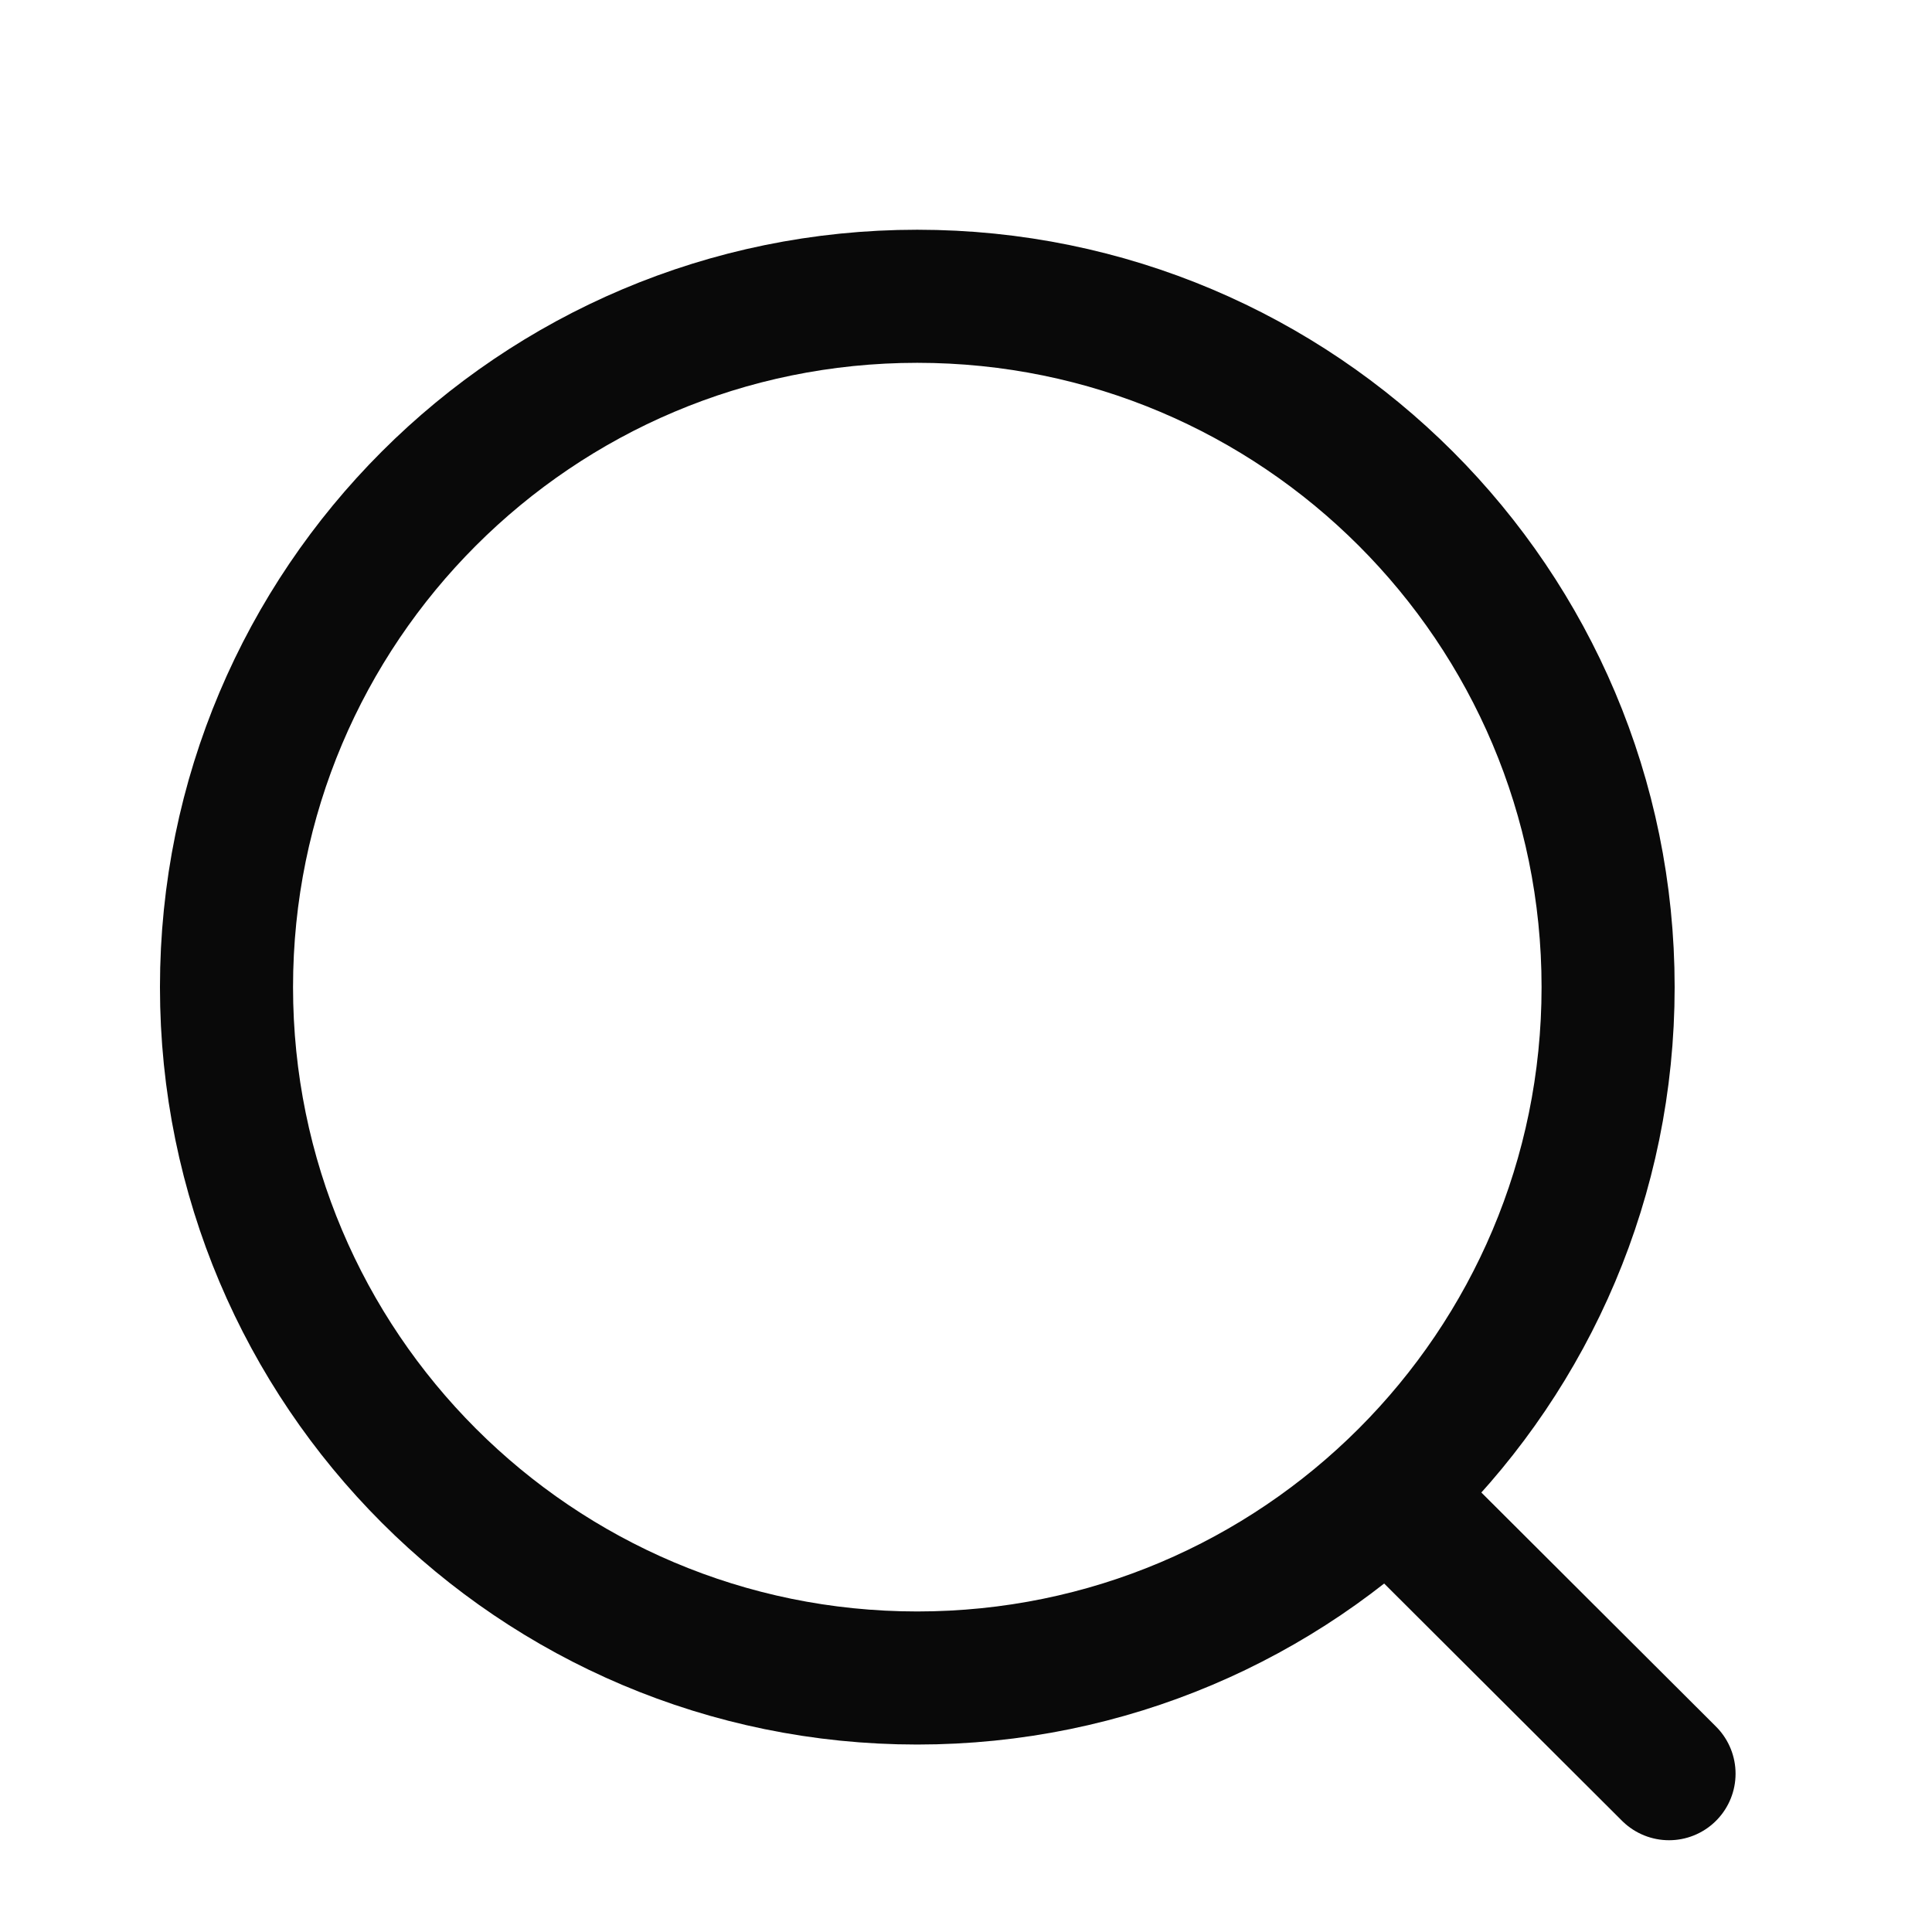 <svg width="17" height="17" viewBox="0 0 17 17" fill="none" xmlns="http://www.w3.org/2000/svg">
<g clip-path="url(#clip0_7_983)">
<path d="M8.071 14.765C11.429 14.765 14.15 12.043 14.15 8.686C14.15 5.329 11.429 2.607 8.071 2.607C4.714 2.607 1.993 5.329 1.993 8.686C1.993 12.043 4.714 14.765 8.071 14.765Z" stroke="#090909" stroke-width="1.171" stroke-linecap="round" stroke-linejoin="round"/>
<path d="M12.303 13.23L14.686 15.607" stroke="#090909" stroke-width="1.171" stroke-linecap="round" stroke-linejoin="round"/>
</g>
<defs>
<clipPath id="clip0_7_983">
<rect width="16.231" height="16.231" fill="white" transform="translate(0.11 0.26)"/>
</clipPath>
</defs>
</svg>
